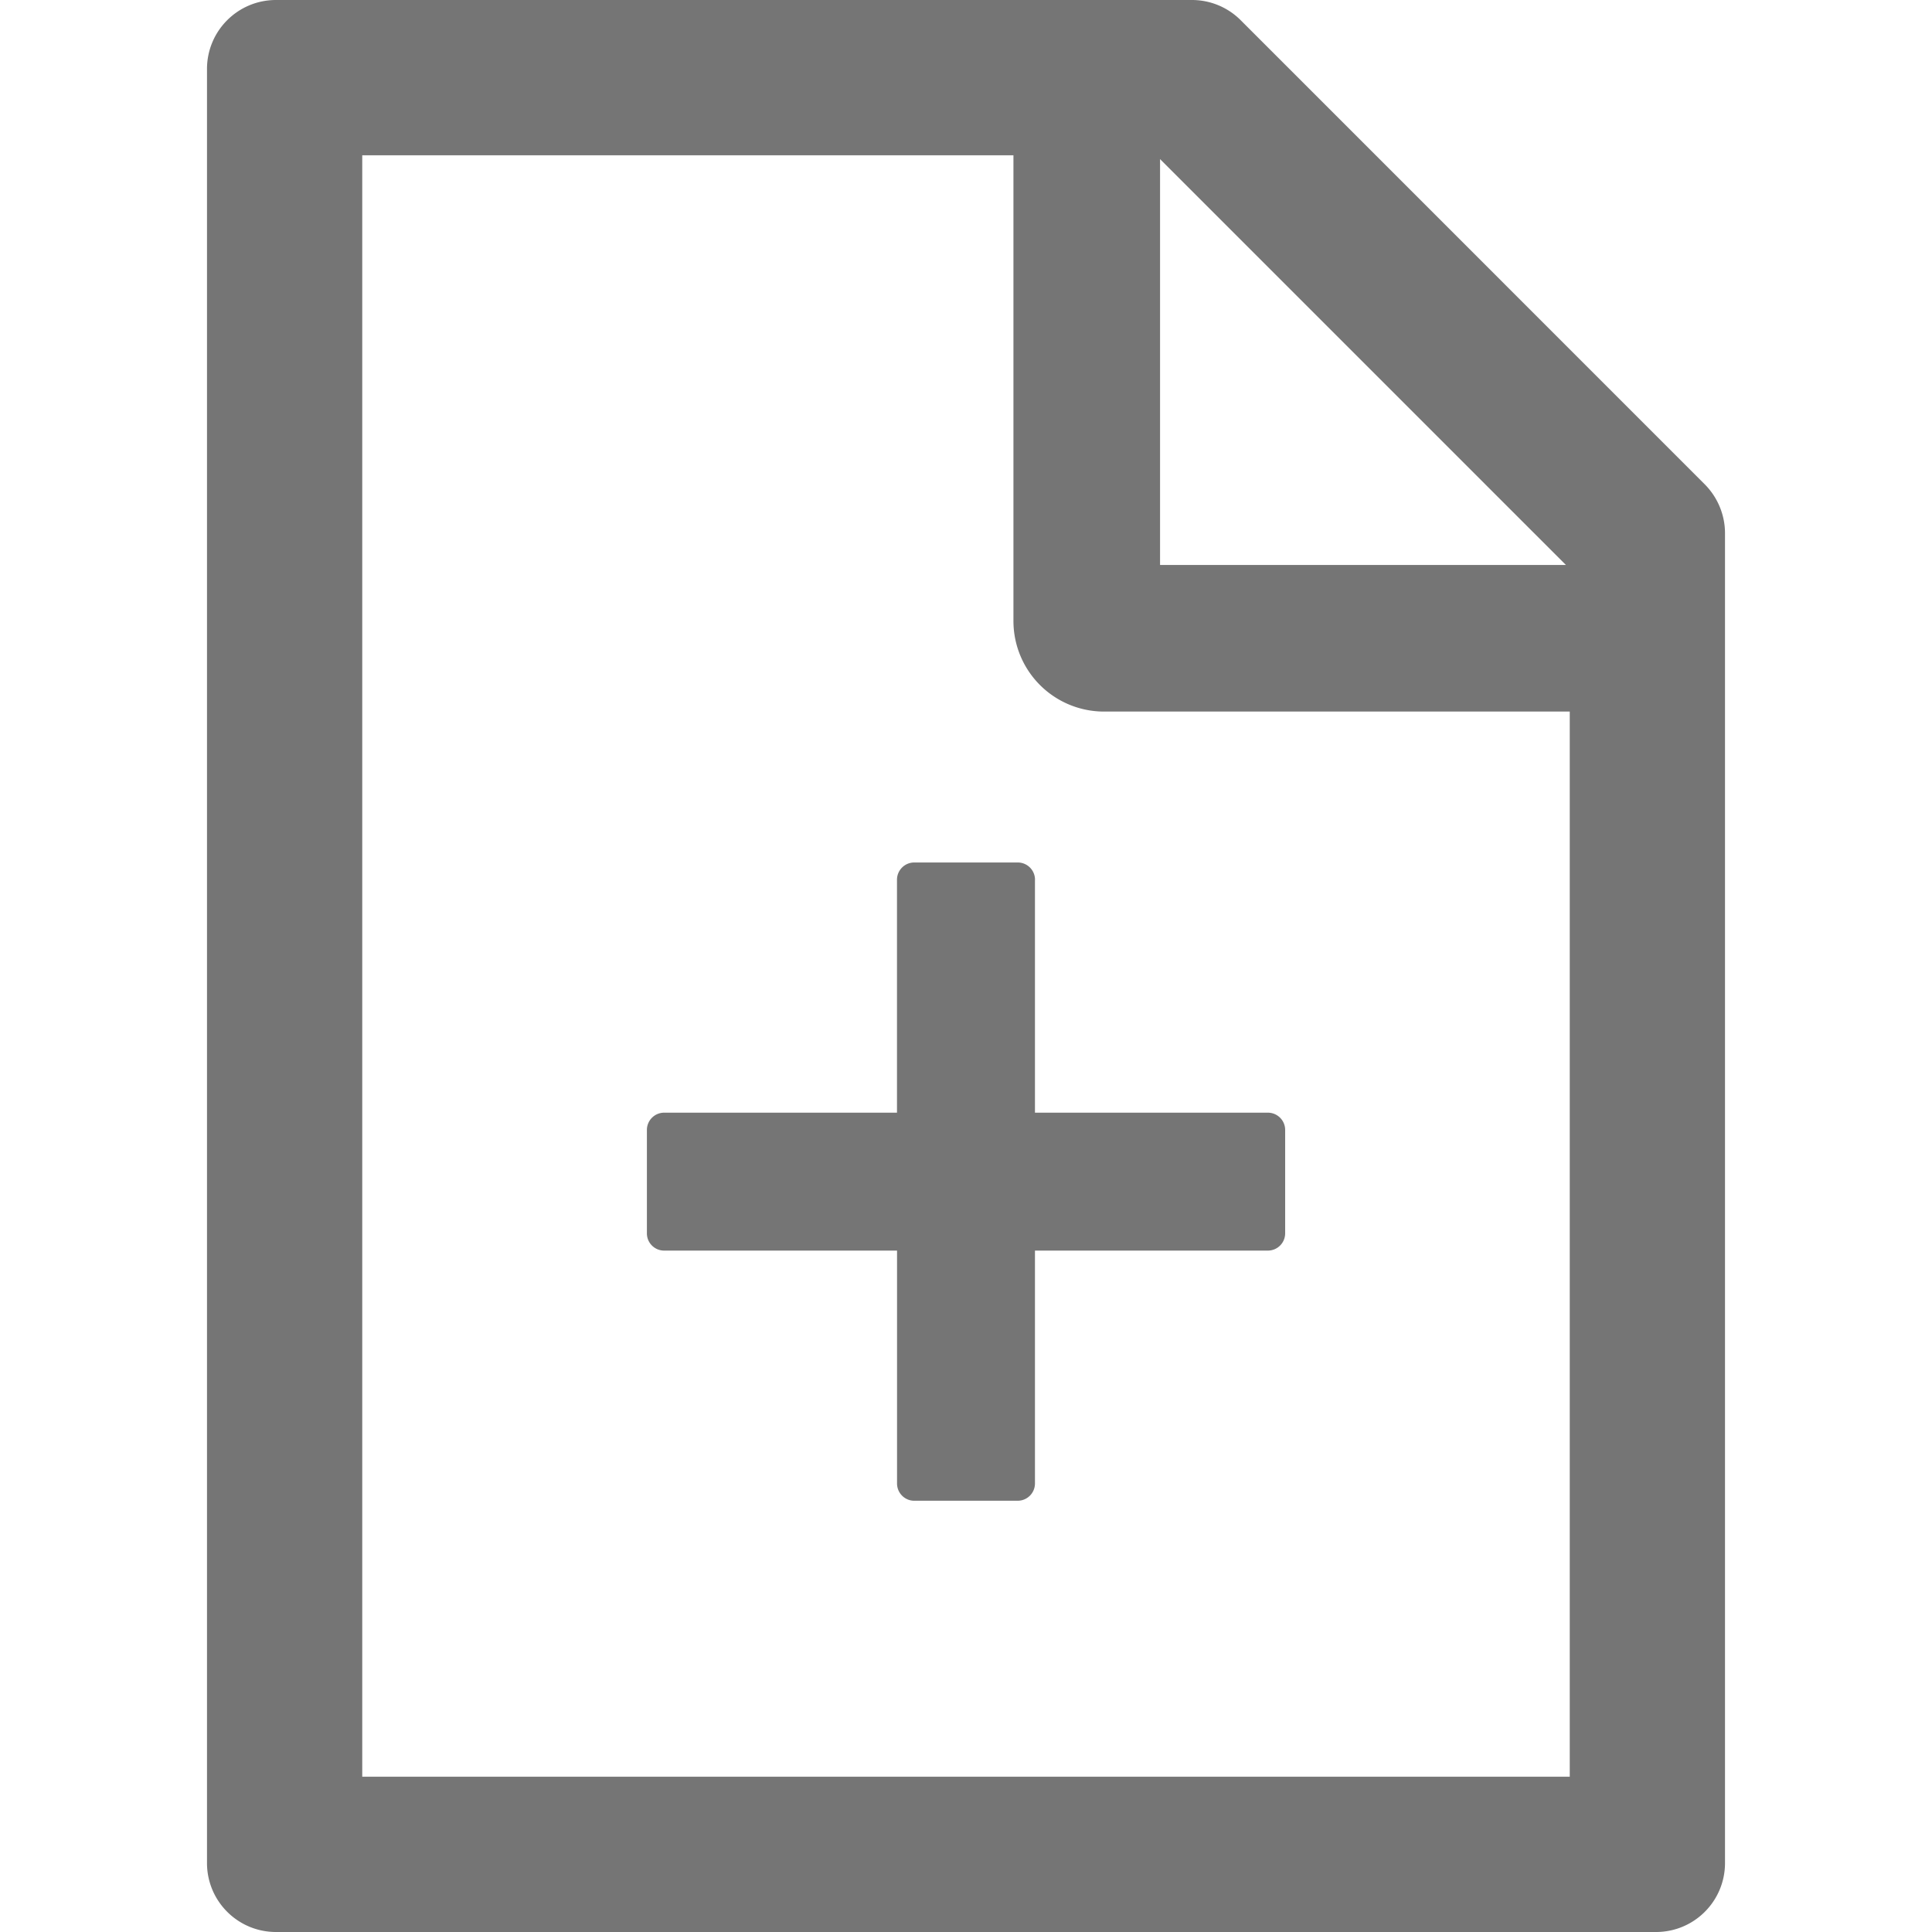 <svg t="1721365984349" class="icon" viewBox="0 0 1024 1024" version="1.1" xmlns="http://www.w3.org/2000/svg" p-id="7338" width="20" height="20"><path d="M903.538 256.683L657.636 10.752A36.494 36.494 0 0 0 631.751 0H146.29c-20.224 0-36.58 16.356-36.58 36.58v950.841c0 20.224 16.356 36.58 36.58 36.58h731.42c20.252 0 36.58-16.356 36.58-36.58V282.624c0-9.7-3.897-19.058-10.752-25.941z m-73.586 42.752h-215.097V84.338l215.097 215.097z m2.048 642.276H192V82.29h345.145v246.841a48.014 48.014 0 0 0 48.014 48.014h246.841v564.565z m-283.42-475.42a9.159 9.159 0 0 0-9.159-9.159h-54.841a9.159 9.159 0 0 0-9.159 9.159v123.449h-123.42a9.159 9.159 0 0 0-9.131 9.102v54.898c0 5.006 4.096 9.102 9.131 9.102h123.449v123.449c0 5.035 4.096 9.131 9.102 9.131h54.898a9.159 9.159 0 0 0 9.102-9.131v-123.449h123.449a9.159 9.159 0 0 0 9.159-9.102v-54.898a9.159 9.159 0 0 0-9.159-9.102h-123.449v-123.449z" fill="#757575" p-id="7339"></path></svg>